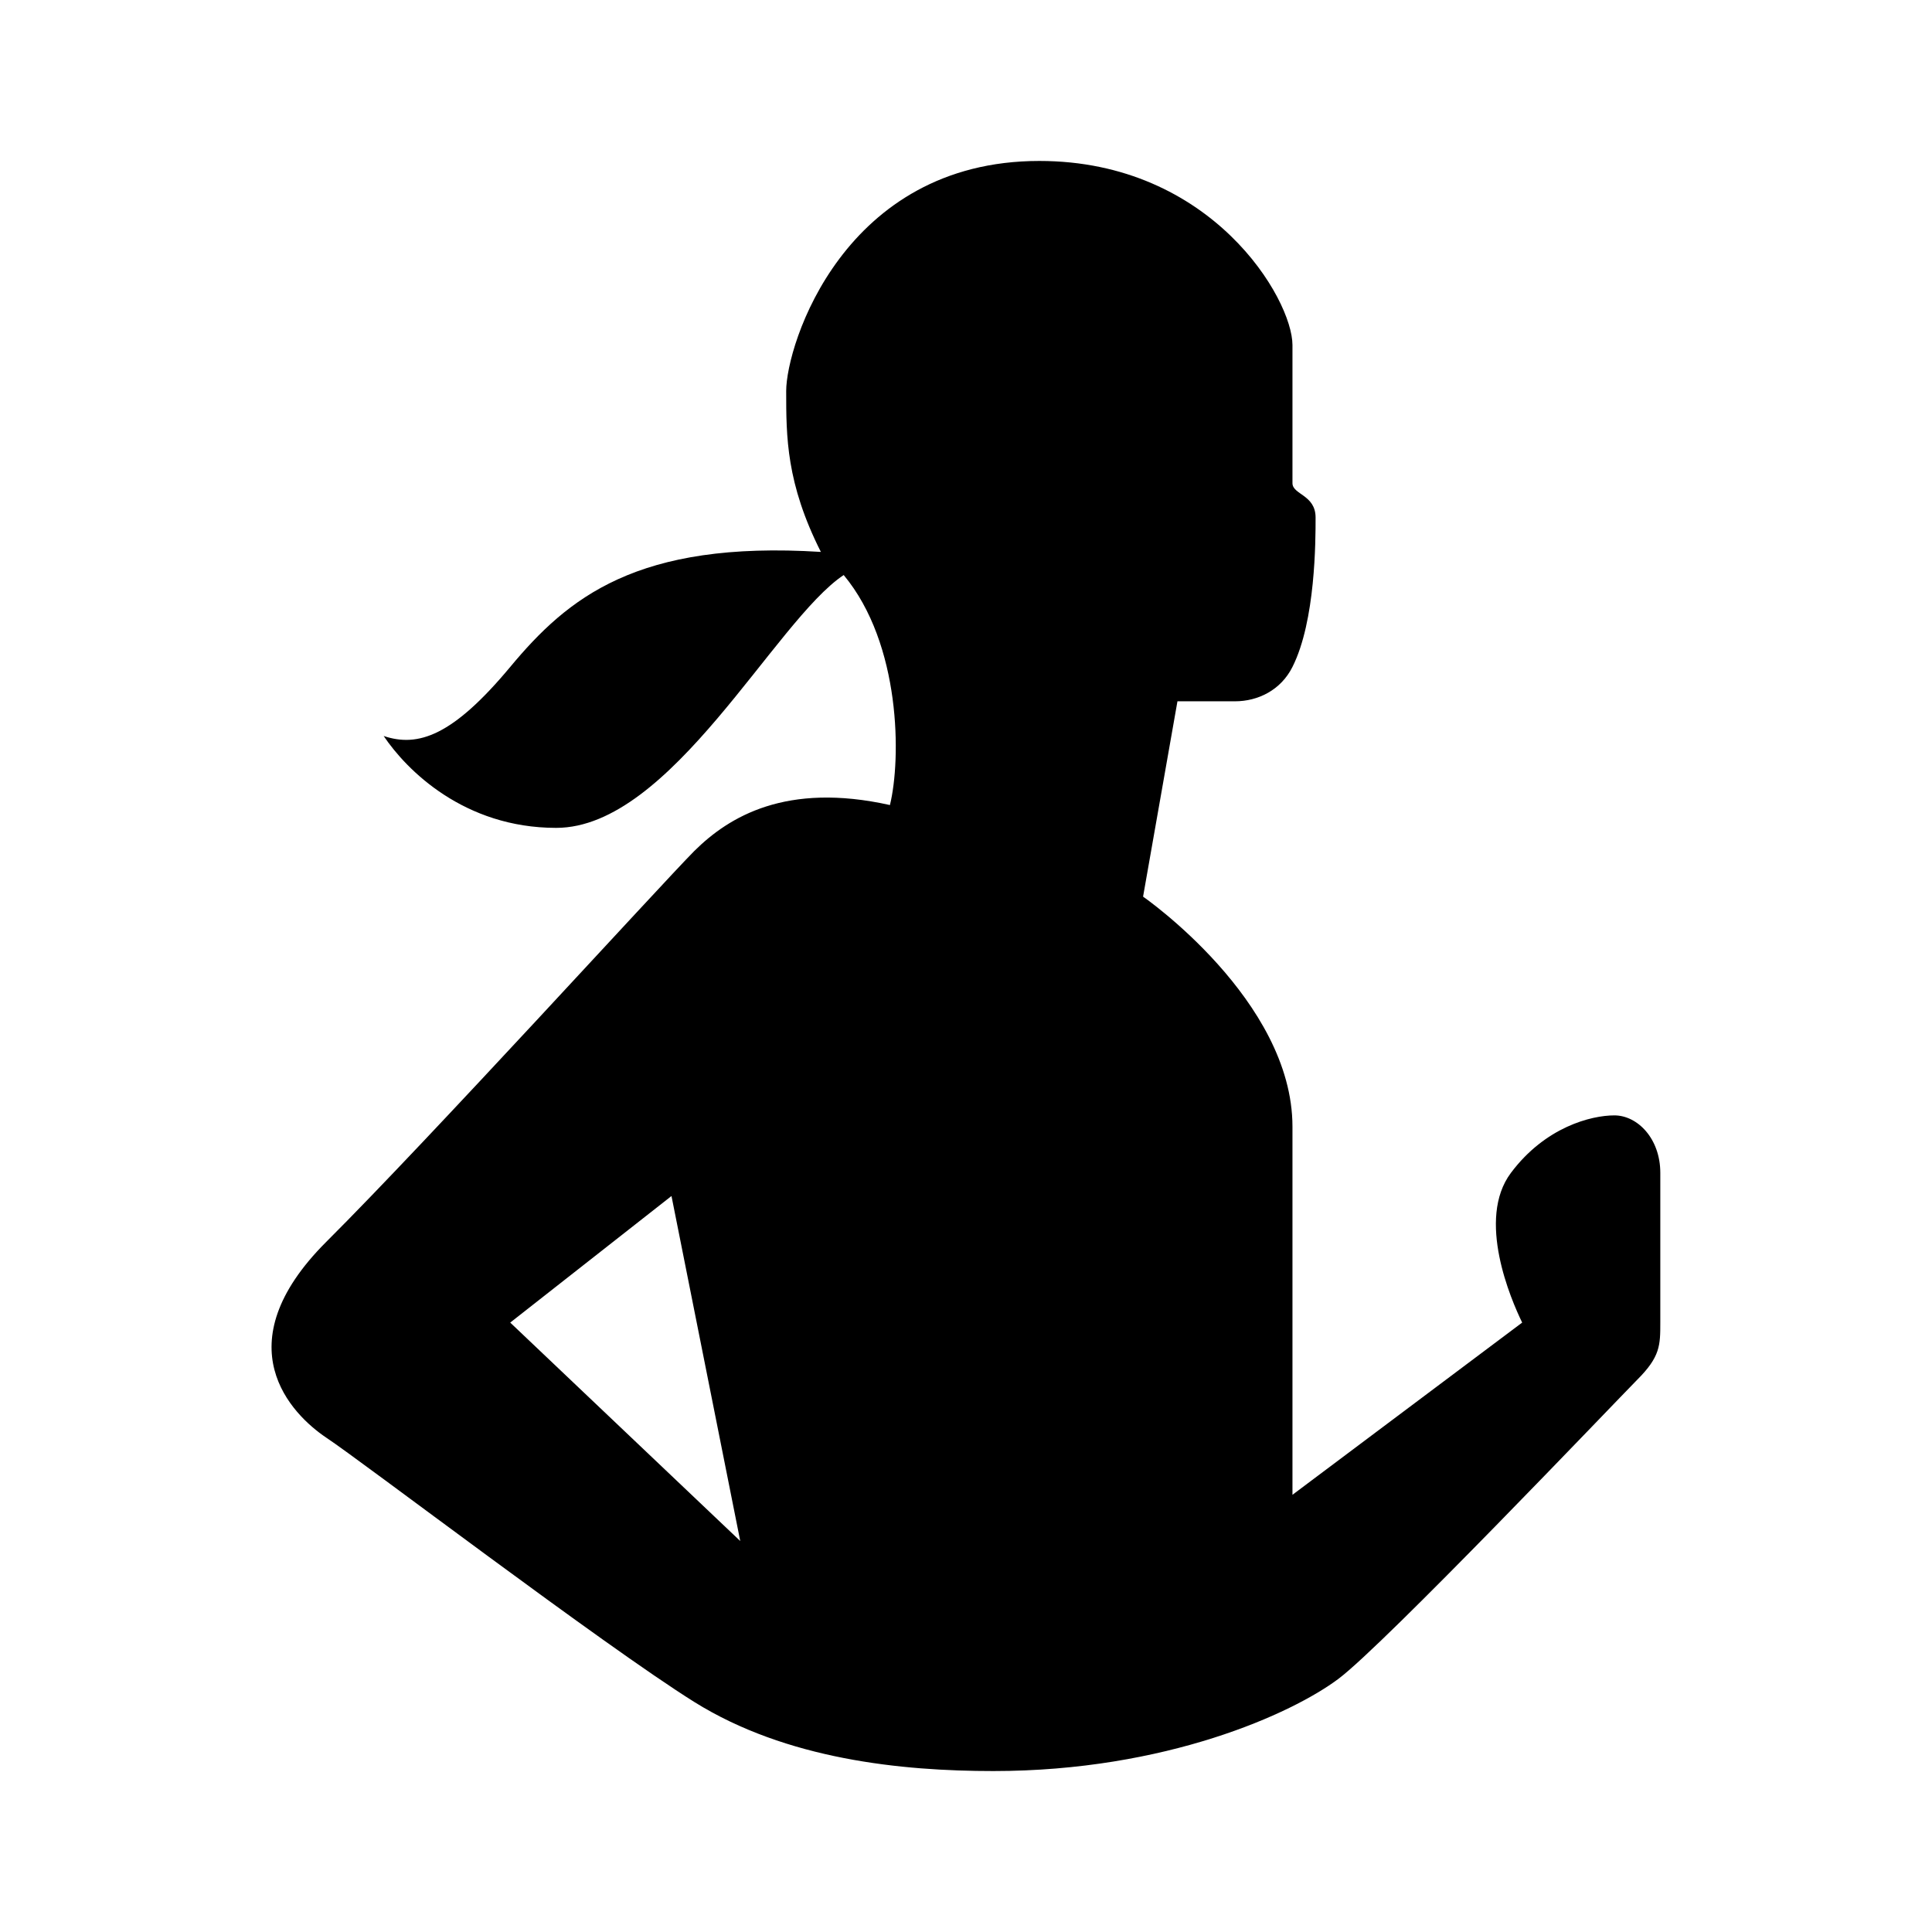 <?xml version="1.0" encoding="UTF-8" standalone="no"?>
<!-- Created with Inkscape (http://www.inkscape.org/) -->

<svg
   width="24"
   height="24"
   viewBox="0 0 6.35 6.35"
   version="1.1"
   id="svg5"
   sodipodi:docname="samsung_health.svg"
   inkscape:version="1.1.1 (3bf5ae0d25, 2021-09-20)"
   xmlns:inkscape="http://www.inkscape.org/namespaces/inkscape"
   xmlns:sodipodi="http://sodipodi.sourceforge.net/DTD/sodipodi-0.dtd"
   xmlns="http://www.w3.org/2000/svg"
   xmlns:svg="http://www.w3.org/2000/svg">
  <sodipodi:namedview
     id="namedview6"
     pagecolor="#ffffff"
     bordercolor="#666666"
     borderopacity="1.0"
     inkscape:pageshadow="2"
     inkscape:pageopacity="0.0"
     inkscape:pagecheckerboard="0"
     showgrid="false"
     inkscape:zoom="11.313709"
     inkscape:cx="3.2261745"
     inkscape:cy="4.2868347"
     inkscape:window-width="1920"
     inkscape:window-height="1009"
     inkscape:window-x="-8"
     inkscape:window-y="-8"
     inkscape:window-maximized="1"
     inkscape:current-layer="layer4" />
  <defs
     id="defs2" />
  <g
     inkscape:groupmode="layer"
     id="layer4"
     inkscape:label="Layer 1">
    <path
       fill="#ffffff"
       d="m 3.265,5.821 c -0.302,0 -0.68,-0.038 -0.983,-0.227 C 1.98,5.405 1.186,4.8 1.072,4.725 0.959,4.649 0.732,4.422 1.072,4.082 1.413,3.742 2.169,2.911 2.282,2.797 2.396,2.684 2.584,2.57 2.925,2.646 2.962,2.495 2.962,2.117 2.773,1.89 2.546,2.041 2.206,2.721 1.828,2.721 c -0.302,0 -0.491,-0.189 -0.567,-0.302 0.113,0.038 0.227,0 0.416,-0.227 C 1.866,1.965 2.093,1.776 2.698,1.814 2.584,1.588 2.584,1.436 2.584,1.285 c 0,-0.151 0.189,-0.756 0.832,-0.756 0.567,0 0.832,0.454 0.832,0.605 0,0.151 0,0.416 0,0.454 0,0.038 0.076,0.038 0.076,0.113 0,0.076 0,0.34 -0.076,0.491 -0.038,0.076 -0.113,0.113 -0.189,0.113 -0.076,0 -0.189,0 -0.189,0 l -0.113,0.642 c 0,0 0.491,0.34 0.491,0.756 0,0.416 0,1.21 0,1.21 L 5.003,4.347 C 4.966,4.271 4.852,4.007 4.966,3.855 5.079,3.704 5.23,3.666 5.306,3.666 c 0.076,0 0.151,0.076 0.151,0.189 0,0.114 0,0.416 0,0.491 0,0.076 0,0.113 -0.076,0.189 C 5.306,4.611 4.55,5.405 4.399,5.518 4.247,5.632 3.832,5.821 3.265,5.821 Z M 2.433,5.065 2.207,3.931 1.677,4.347 Z"
       id="path28"
       style="fill:#000000;stroke-width:0.265" />
  </g>
</svg>
